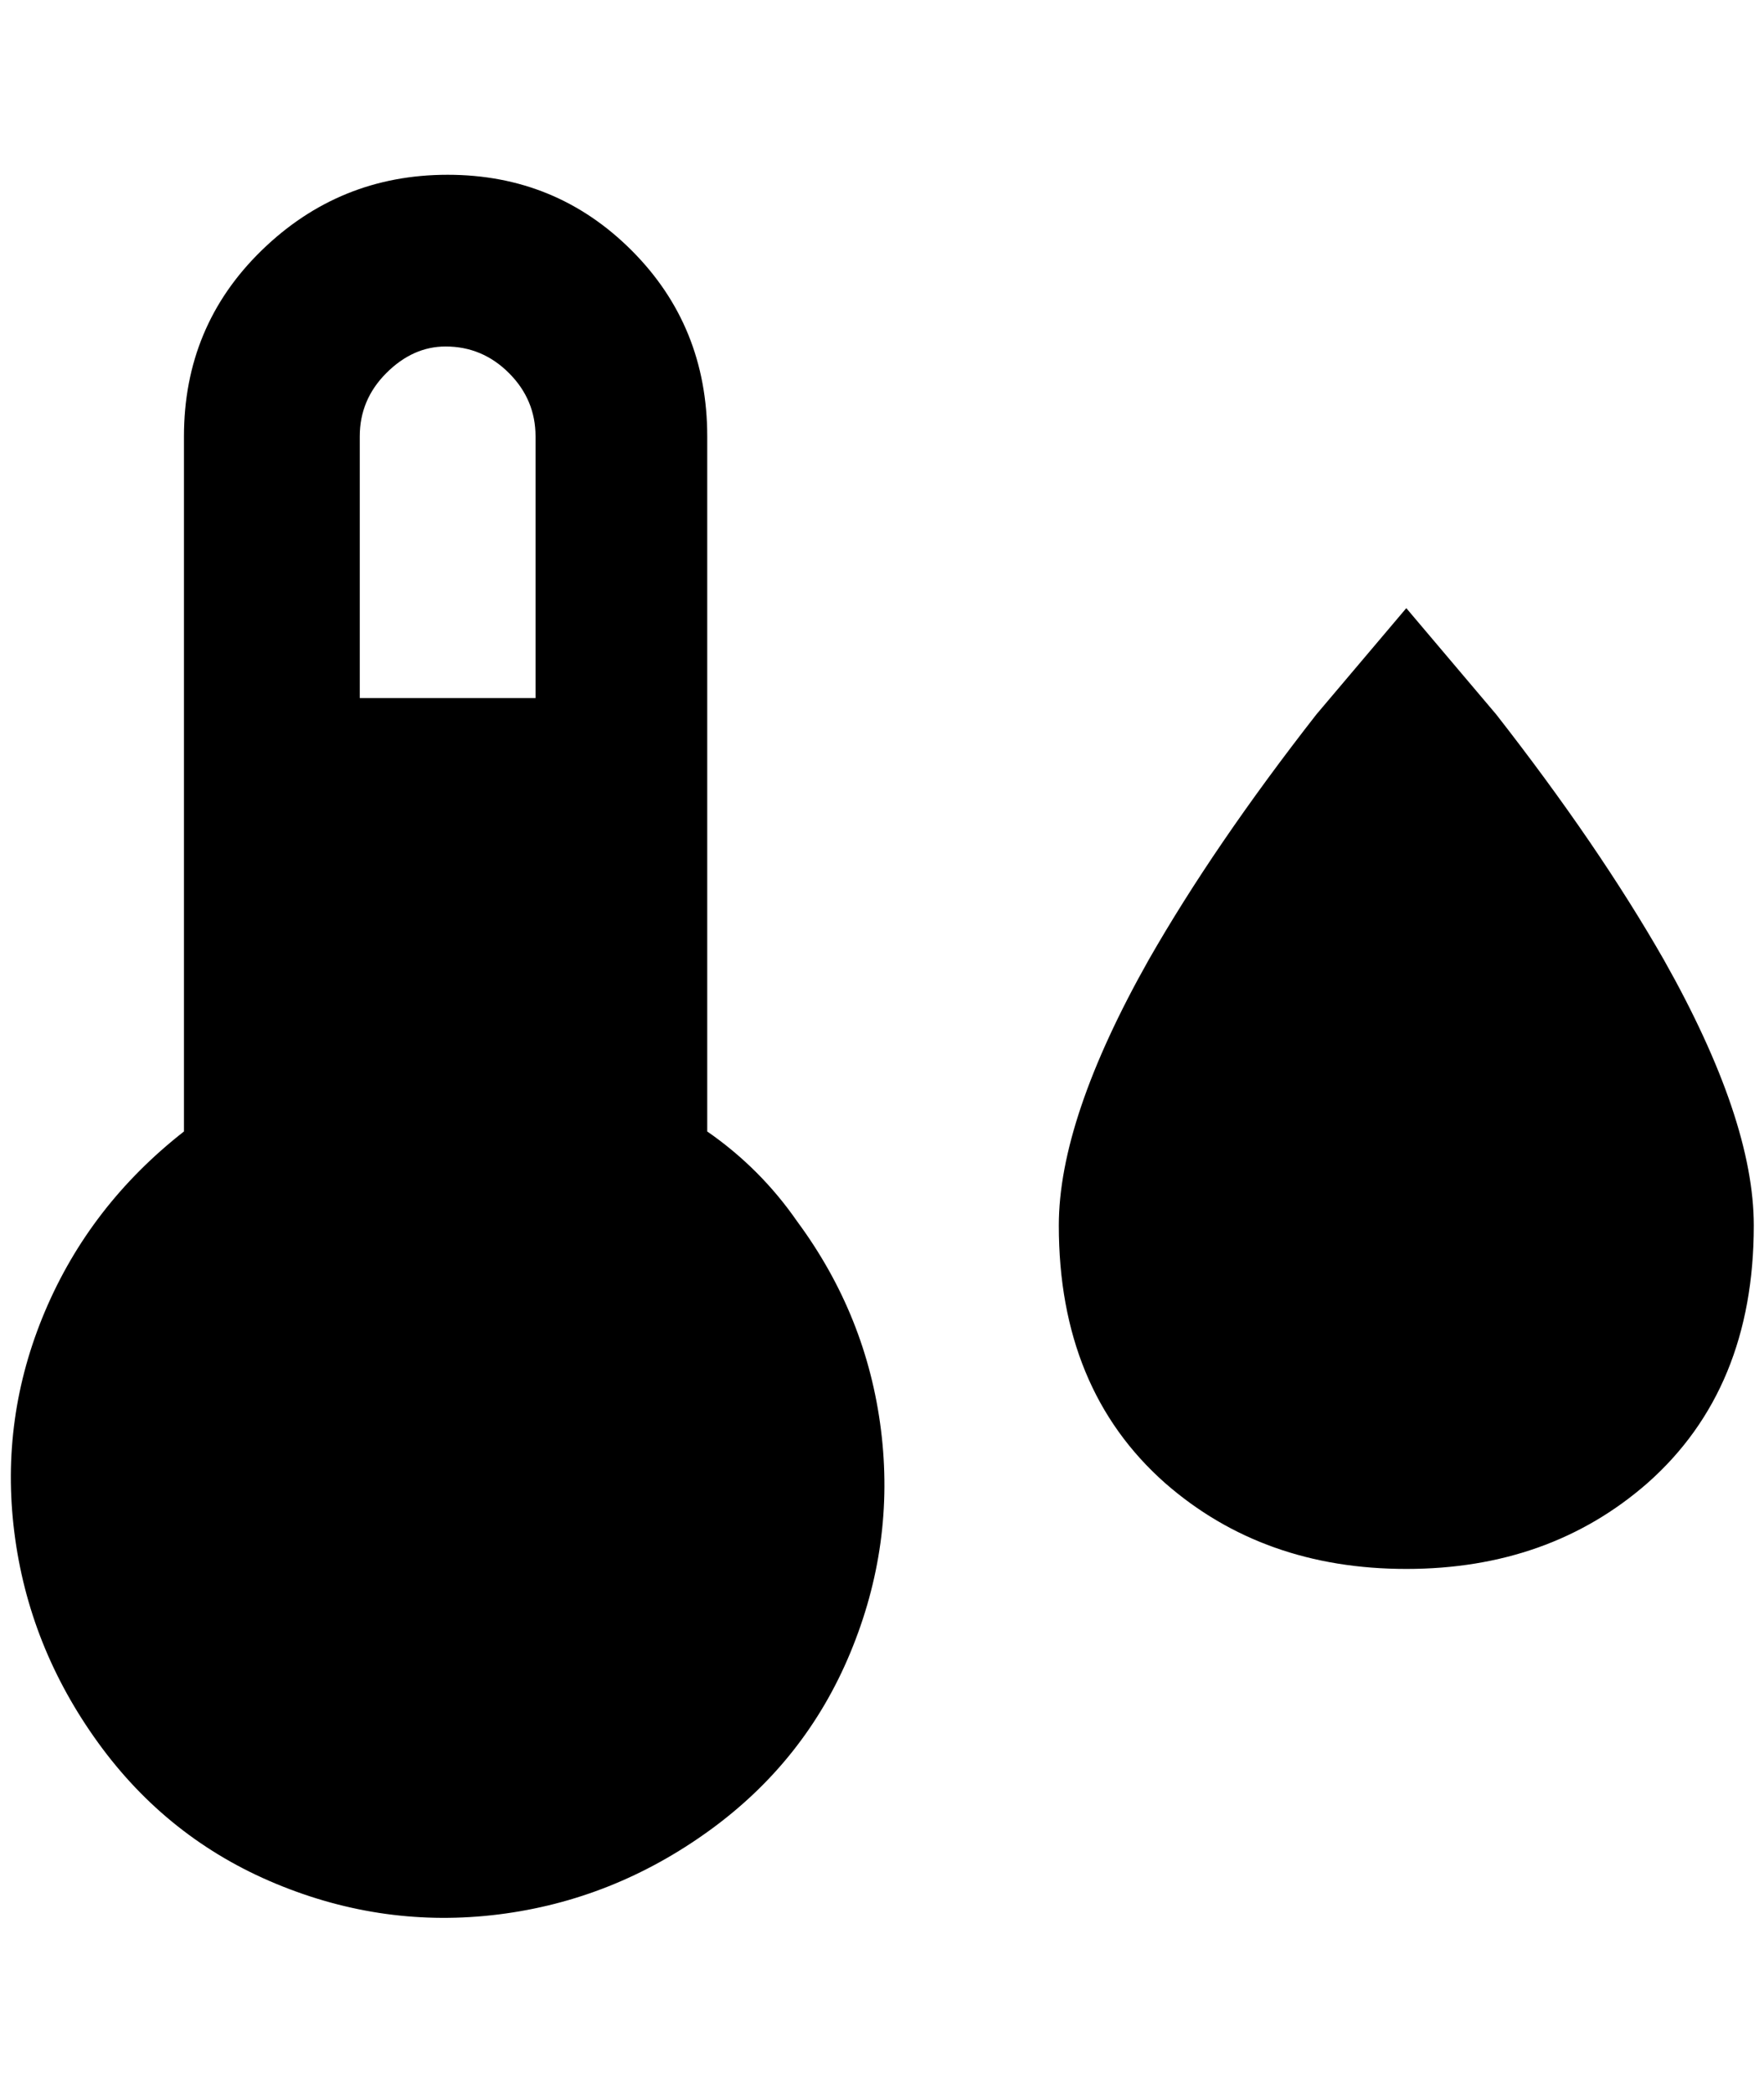 <?xml version="1.0" standalone="no"?>
<!DOCTYPE svg PUBLIC "-//W3C//DTD SVG 1.1//EN" "http://www.w3.org/Graphics/SVG/1.1/DTD/svg11.dtd" >
<svg xmlns="http://www.w3.org/2000/svg" xmlns:xlink="http://www.w3.org/1999/xlink" version="1.1" viewBox="-11 0 1726 2048">
   <path fill="currentColor"
d="M681 1107v-680q0 -108 -74 -182t-180 -74t-182 74t-76 182v680q-92 72 -136 176t-30 216t82 206t174 138t218 30t206 -82t138 -174t30 -218t-82 -204q-36 -52 -88 -88zM425 339q36 0 62 26t26 62v256h-172v-256q0 -36 26 -62t58 -26zM1365 595l-88 104q-100 128 -164 240
q-88 156 -88 260q0 160 104 252q96 84 236 84t236 -84q104 -92 104 -252q0 -104 -88 -260q-64 -112 -164 -240z" />
</svg>
